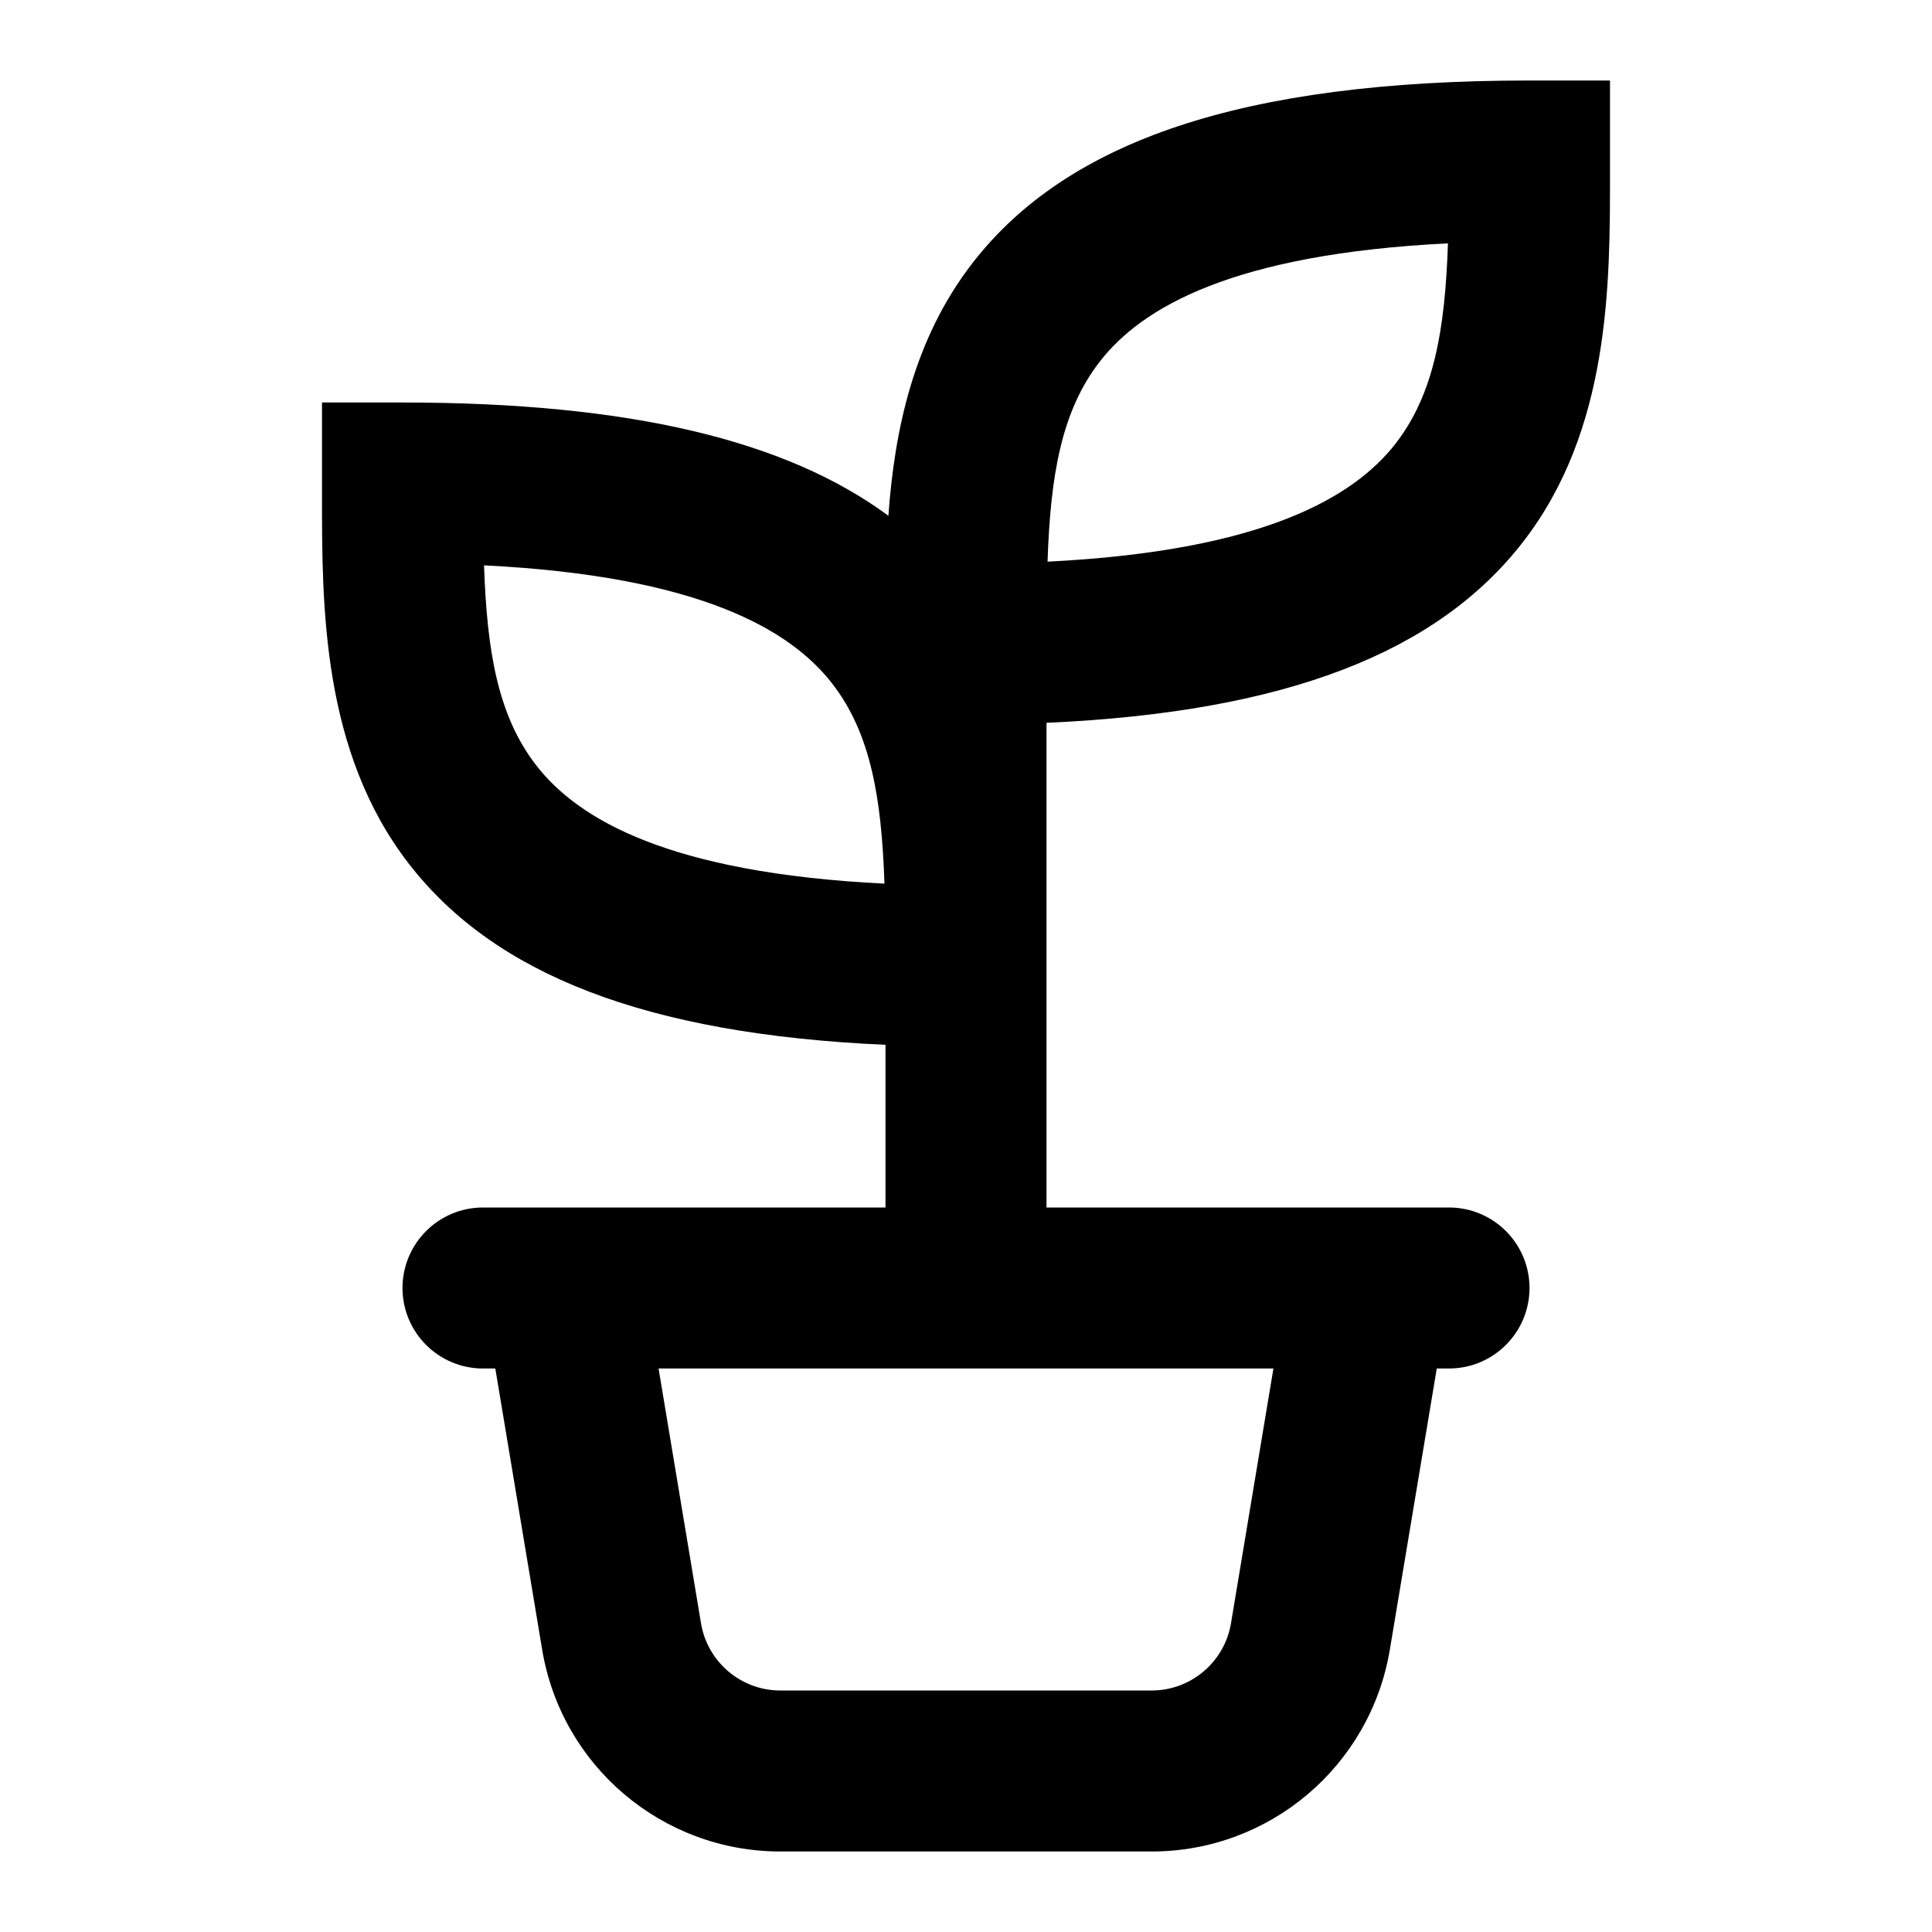 <svg width="24" height="24" viewBox="0 0 24 24" fill="none" xmlns="http://www.w3.org/2000/svg">
<path fill-rule="evenodd" clip-rule="evenodd" d="M20 1V2.136C20.001 3.531 20.003 5.34 18.914 6.739C17.858 8.097 15.993 8.846 13 8.979V15H18C18.552 15 19 15.448 19 16C19 16.552 18.552 17 18 17H17.848L17.265 20.493C17.023 21.94 15.772 23 14.306 23H9.694C8.228 23 6.976 21.94 6.735 20.493L6.153 17H6C5.448 17 5 16.552 5 16C5 15.448 5.448 15 6 15H11V12.979C8.007 12.846 6.142 12.097 5.086 10.739C3.997 9.34 3.999 7.531 4 6.136V5H5C7.827 5 9.768 5.471 11.036 6.407C11.112 5.341 11.35 4.207 12.086 3.261C13.255 1.758 15.415 1 19 1H20ZM8.181 17L8.708 20.164C8.788 20.646 9.205 21 9.694 21H14.306C14.794 21 15.212 20.646 15.292 20.164L15.819 17H8.181ZM6.013 7.023C6.049 8.086 6.182 8.891 6.664 9.511C7.184 10.179 8.311 10.844 10.987 10.977C10.951 9.914 10.818 9.109 10.336 8.489C9.816 7.821 8.689 7.156 6.013 7.023ZM17.987 3.023C15.311 3.156 14.184 3.821 13.664 4.489C13.182 5.109 13.049 5.914 13.013 6.977C15.689 6.844 16.816 6.179 17.336 5.511C17.817 4.891 17.951 4.086 17.987 3.023Z" fill="#000"/>
</svg>
